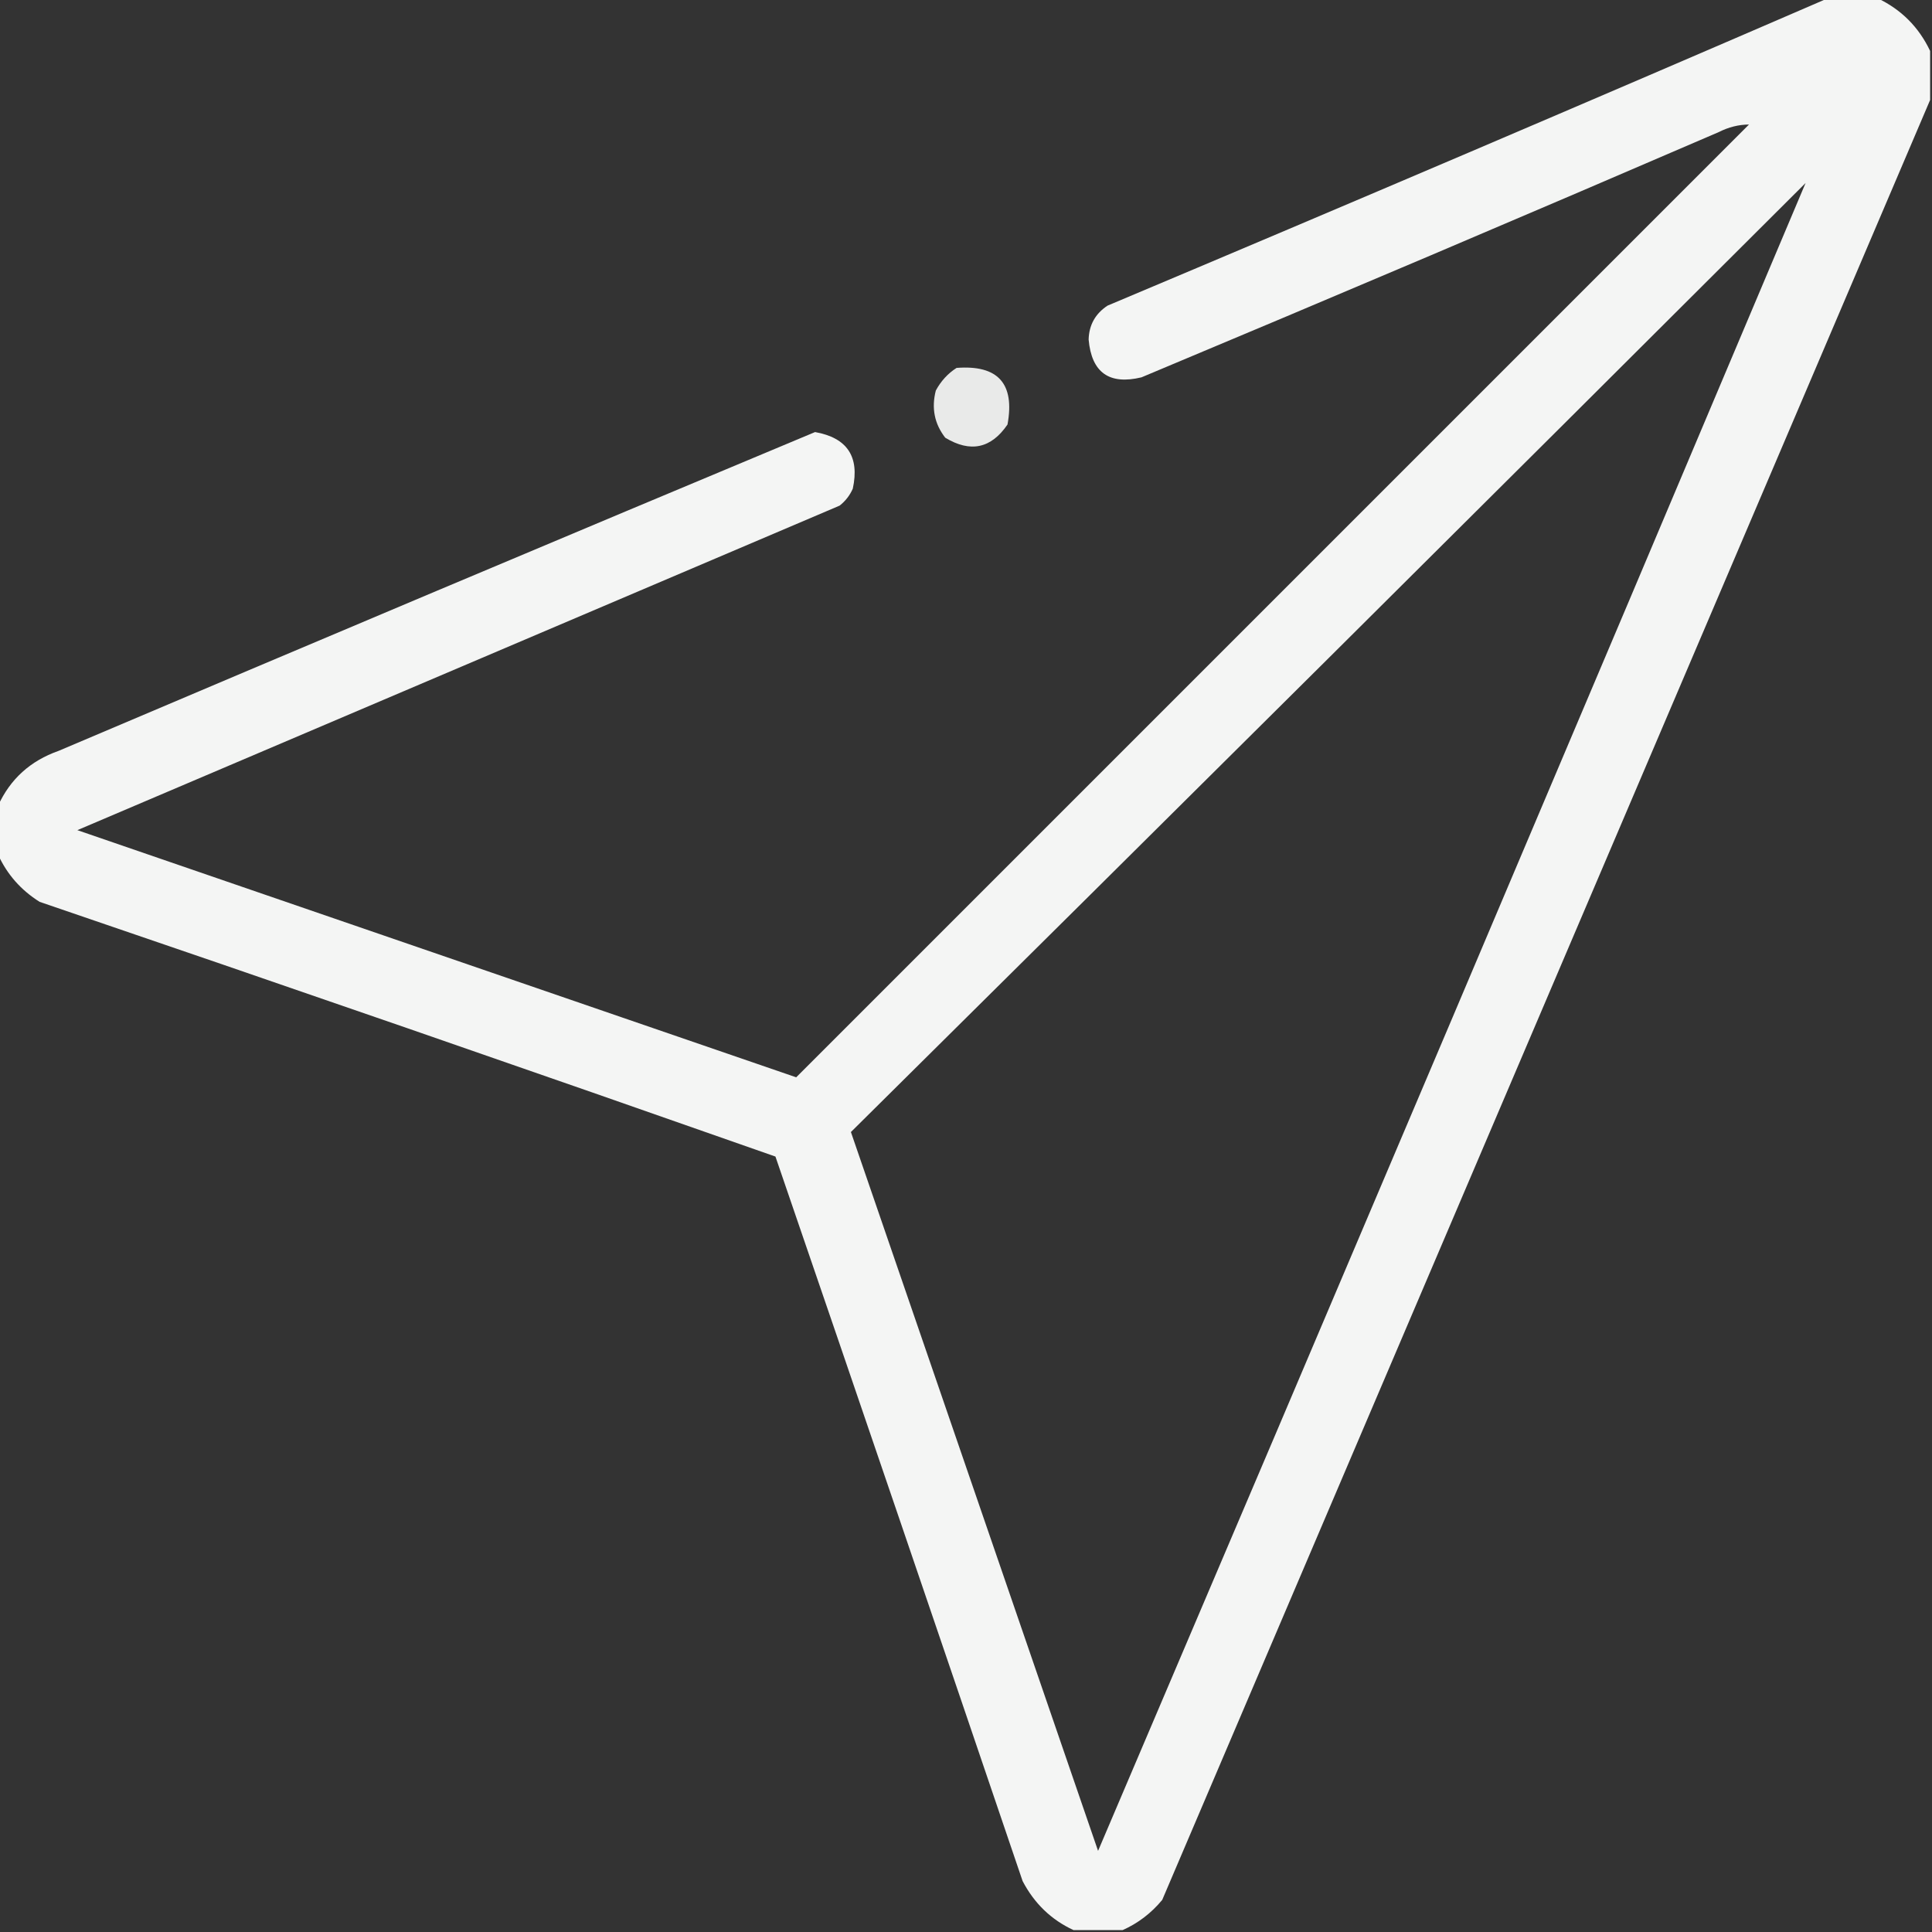<?xml version="1.0" encoding="UTF-8"?>
<!DOCTYPE svg PUBLIC "-//W3C//DTD SVG 1.1//EN" "http://www.w3.org/Graphics/SVG/1.1/DTD/svg11.dtd">
<svg xmlns="http://www.w3.org/2000/svg" version="1.1" width="512px" height="512px" style="shape-rendering:geometricPrecision; text-rendering:geometricPrecision; image-rendering:optimizeQuality; fill-rule:evenodd; clip-rule:evenodd" xmlns:xlink="http://www.w3.org/1999/xlink">
<rect width="100%" height="100%" fill="#333333" stroke="none"/>
<g><path style="opacity:0.947" fill="#fefffe" d="M 484.5,-0.5 C 488.833,-0.5 493.167,-0.5 497.5,-0.5C 503.833,2.5 508.5,7.167 511.5,13.5C 511.5,17.833 511.5,22.167 511.5,26.5C 443.718,185.411 375.885,344.411 308,503.5C 305.06,507.037 301.56,509.703 297.5,511.5C 293.167,511.5 288.833,511.5 284.5,511.5C 278.601,508.77 274.101,504.437 271,498.5C 249.265,434.463 227.432,370.463 205.5,306.5C 140.646,283.715 75.646,261.215 10.5,239C 5.539,235.878 1.872,231.712 -0.5,226.5C -0.5,222.167 -0.5,217.833 -0.5,213.5C 2.712,206.46 8.046,201.626 15.5,199C 82.252,170.638 149.085,142.472 216,114.5C 224.509,116.015 227.843,121.015 226,129.5C 225.215,131.286 224.049,132.786 222.5,134C 155.167,162.667 87.833,191.333 20.5,220C 84.017,241.839 147.517,263.672 211,285.5C 295.167,201.333 379.333,117.167 463.5,33C 460.756,33.019 458.089,33.686 455.5,35C 404.616,56.942 353.616,78.609 302.5,100C 293.948,102.06 289.281,98.727 288.5,90C 288.595,86.145 290.262,83.145 293.5,81C 357.39,54.101 421.057,26.934 484.5,-0.5 Z M 478.5,48.5 C 416.288,195.927 353.788,343.261 291,490.5C 269.161,426.983 247.328,363.483 225.5,300C 309.98,216.353 394.314,132.52 478.5,48.5 Z"/></g>
<g><path style="opacity:0.896" fill="#fefffe" d="M 253.5,97.5 C 264.486,96.653 268.986,101.653 267,112.5C 262.66,118.864 257.16,120.031 250.5,116C 247.64,112.319 246.807,108.152 248,103.5C 249.36,100.977 251.193,98.977 253.5,97.5 Z"/></g>
</svg>
